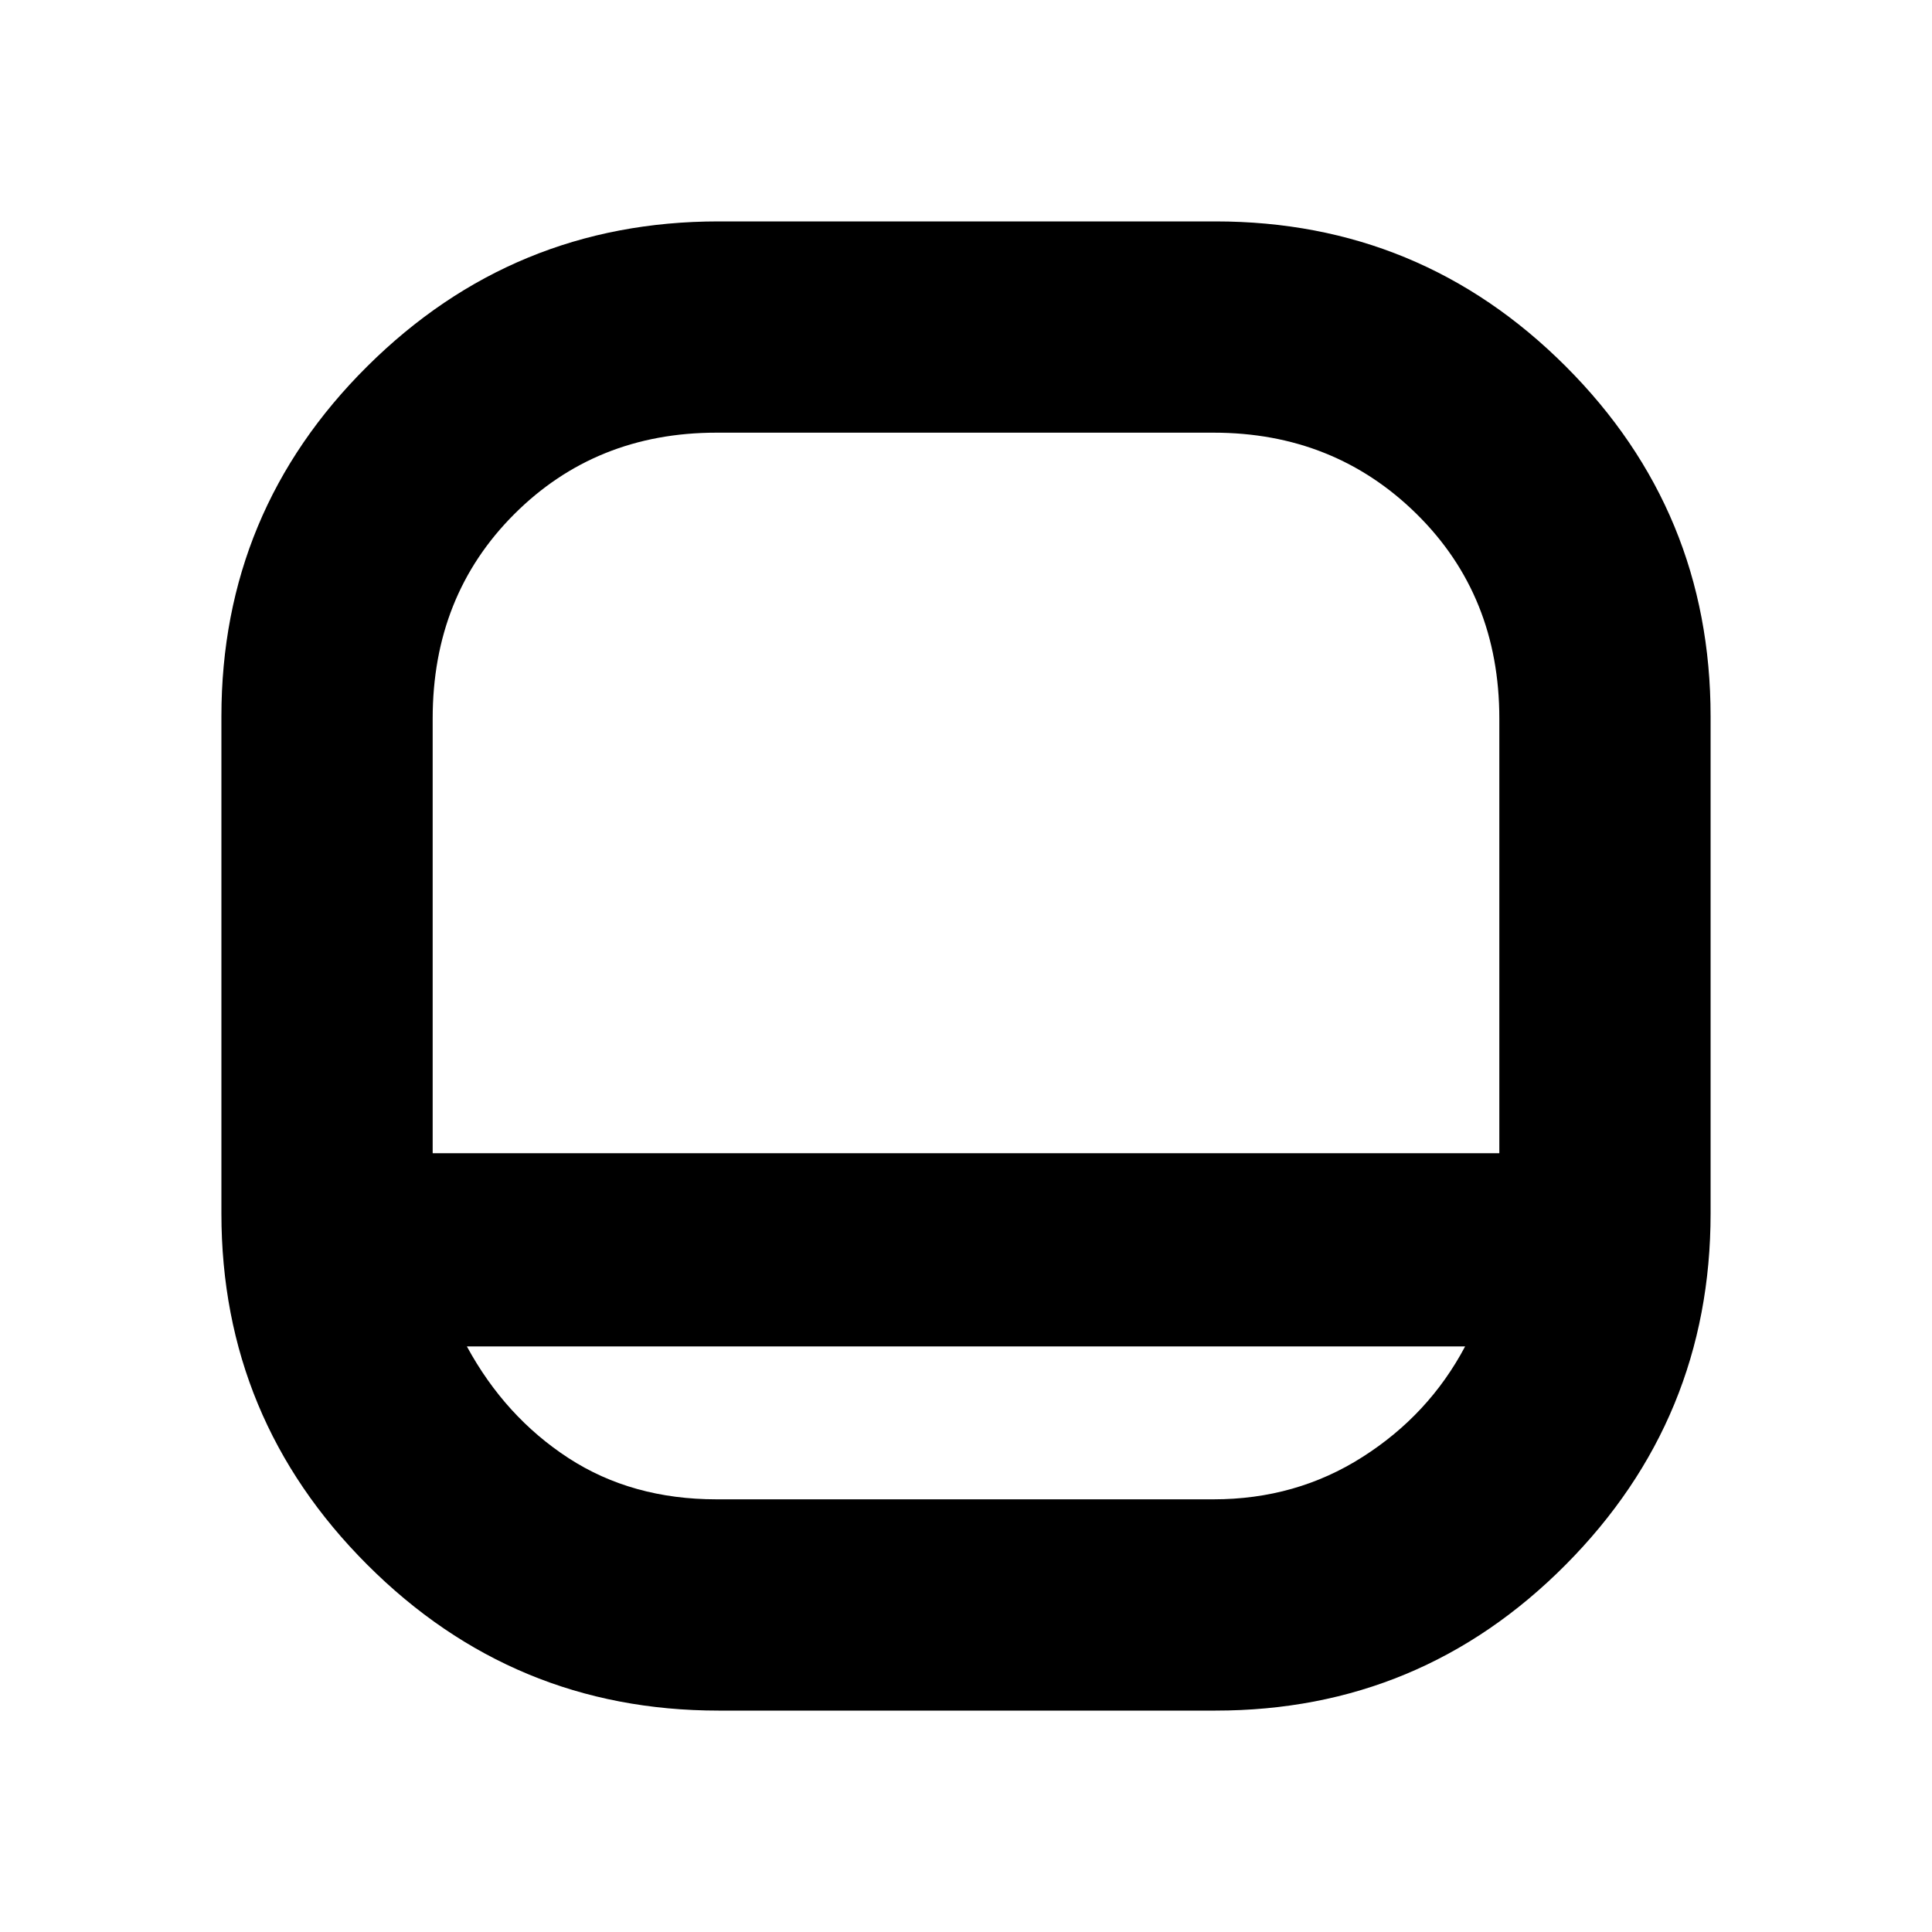 <svg xmlns="http://www.w3.org/2000/svg" height="20" width="20"><path d="M7.438 17.708Q5.312 17.708 3.802 16.198Q2.292 14.688 2.292 12.562V7.417Q2.292 5.292 3.802 3.792Q5.312 2.292 7.438 2.292H12.583Q14.708 2.292 16.208 3.792Q17.708 5.292 17.708 7.417V12.562Q17.708 14.688 16.208 16.198Q14.708 17.708 12.583 17.708ZM4.479 11.938H15.521V7.438Q15.521 6.167 14.667 5.323Q13.812 4.479 12.562 4.479H7.417Q6.167 4.479 5.323 5.323Q4.479 6.167 4.479 7.438ZM4.833 13.938Q5.229 14.667 5.885 15.094Q6.542 15.521 7.417 15.521H12.562Q13.417 15.521 14.104 15.083Q14.792 14.646 15.167 13.938ZM10 11.938Q10 11.938 10 11.938Q10 11.938 10 11.938Q10 11.938 10 11.938Q10 11.938 10 11.938Q10 11.938 10 11.938Q10 11.938 10 11.938Q10 11.938 10 11.938Q10 11.938 10 11.938Q10 11.938 10 11.938Q10 11.938 10 11.938Q10 11.938 10 11.938Q10 11.938 10 11.938Z"/></svg>